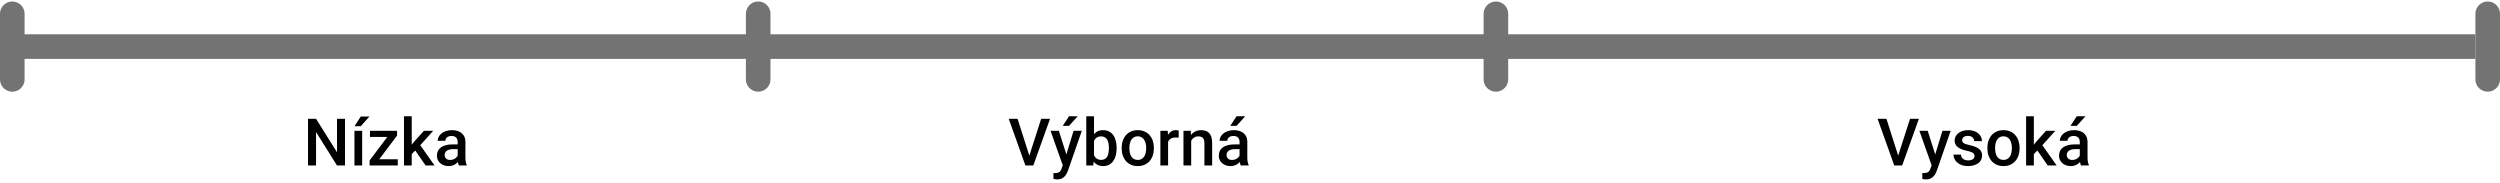 <svg width="300" height="22" viewBox="0 0 305 22" fill="none" xmlns="http://www.w3.org/2000/svg">
<line x1="2" y1="5.5" x2="92" y2="5.5" stroke="#737373" stroke-width="3"/>
<line x1="92.5" y1="1.5" x2="92.5" y2="9.5" stroke="#737373" stroke-width="3" stroke-linecap="round"/>
<line x1="182.5" y1="1.5" x2="182.5" y2="9.5" stroke="#737373" stroke-width="3" stroke-linecap="round"/>
<line x1="303.5" y1="1.5" x2="303.5" y2="9.5" stroke="#737373" stroke-width="3" stroke-linecap="round"/>
<line x1="1.5" y1="1.5" x2="1.5" y2="9.5" stroke="#737373" stroke-width="3" stroke-linecap="round"/>
<line x1="92" y1="5.5" x2="182" y2="5.5" stroke="#737373" stroke-width="3"/>
<line x1="182" y1="5.5" x2="302" y2="5.5" stroke="#737373" stroke-width="3"/>
<path d="M42.09 14.312V20H41.109L38.559 15.926V20H37.578V14.312H38.559L41.117 18.395V14.312H42.09ZM44.184 15.773V20H43.242V15.773H44.184ZM43.25 15.211L44.012 14.035H45.074L44.012 15.211H43.25ZM48.527 19.25V20H45.379V19.25H48.527ZM48.441 16.359L45.699 20H45.09V19.395L47.816 15.773H48.441V16.359ZM48.078 15.773V16.523H45.137V15.773H48.078ZM50.23 14V20H49.285V14H50.23ZM52.855 15.773L51.016 17.812L50.008 18.844L49.762 18.047L50.523 17.105L51.719 15.773H52.855ZM51.922 20L50.551 18.016L51.145 17.355L53.012 20H51.922ZM55.836 19.152V17.137C55.836 16.986 55.809 16.855 55.754 16.746C55.699 16.637 55.616 16.552 55.504 16.492C55.395 16.432 55.257 16.402 55.09 16.402C54.936 16.402 54.803 16.428 54.691 16.48C54.579 16.533 54.492 16.603 54.43 16.691C54.367 16.78 54.336 16.88 54.336 16.992H53.398C53.398 16.826 53.439 16.664 53.52 16.508C53.6 16.352 53.717 16.212 53.871 16.09C54.025 15.967 54.208 15.871 54.422 15.801C54.635 15.73 54.875 15.695 55.141 15.695C55.458 15.695 55.74 15.749 55.984 15.855C56.232 15.962 56.426 16.124 56.566 16.34C56.71 16.553 56.781 16.822 56.781 17.145V19.023C56.781 19.216 56.794 19.389 56.82 19.543C56.849 19.694 56.889 19.826 56.941 19.938V20H55.977C55.932 19.898 55.897 19.77 55.871 19.613C55.848 19.454 55.836 19.301 55.836 19.152ZM55.973 17.43L55.98 18.012H55.305C55.13 18.012 54.977 18.029 54.844 18.062C54.711 18.094 54.6 18.141 54.512 18.203C54.423 18.266 54.357 18.341 54.312 18.43C54.268 18.518 54.246 18.619 54.246 18.73C54.246 18.842 54.272 18.945 54.324 19.039C54.376 19.13 54.452 19.202 54.551 19.254C54.652 19.306 54.775 19.332 54.918 19.332C55.111 19.332 55.279 19.293 55.422 19.215C55.568 19.134 55.682 19.037 55.766 18.922C55.849 18.805 55.893 18.694 55.898 18.59L56.203 19.008C56.172 19.115 56.118 19.229 56.043 19.352C55.967 19.474 55.868 19.591 55.746 19.703C55.626 19.812 55.482 19.902 55.312 19.973C55.146 20.043 54.953 20.078 54.734 20.078C54.458 20.078 54.212 20.023 53.996 19.914C53.78 19.802 53.611 19.652 53.488 19.465C53.366 19.275 53.305 19.06 53.305 18.82C53.305 18.596 53.346 18.398 53.43 18.227C53.516 18.052 53.641 17.906 53.805 17.789C53.971 17.672 54.175 17.583 54.414 17.523C54.654 17.461 54.927 17.43 55.234 17.43H55.973Z" fill="black"/>
<path d="M231.527 18.961L233.023 14.312H234.105L232.066 20H231.336L231.527 18.961ZM230.145 14.312L231.629 18.961L231.832 20H231.098L229.066 14.312H230.145ZM235.828 19.539L236.977 15.773H237.984L236.289 20.645C236.25 20.749 236.199 20.862 236.137 20.984C236.074 21.107 235.992 21.223 235.891 21.332C235.792 21.444 235.668 21.534 235.52 21.602C235.371 21.672 235.191 21.707 234.98 21.707C234.897 21.707 234.816 21.699 234.738 21.684C234.663 21.671 234.591 21.656 234.523 21.641L234.52 20.922C234.546 20.924 234.577 20.927 234.613 20.93C234.652 20.932 234.684 20.934 234.707 20.934C234.863 20.934 234.993 20.914 235.098 20.875C235.202 20.838 235.286 20.779 235.352 20.695C235.419 20.612 235.477 20.5 235.523 20.359L235.828 19.539ZM235.18 15.773L236.184 18.938L236.352 19.93L235.699 20.098L234.164 15.773H235.18ZM240.895 18.855C240.895 18.762 240.871 18.677 240.824 18.602C240.777 18.523 240.688 18.453 240.555 18.391C240.424 18.328 240.232 18.271 239.977 18.219C239.753 18.169 239.547 18.111 239.359 18.043C239.174 17.973 239.016 17.888 238.883 17.789C238.75 17.69 238.647 17.573 238.574 17.438C238.501 17.302 238.465 17.146 238.465 16.969C238.465 16.797 238.503 16.634 238.578 16.48C238.654 16.327 238.762 16.191 238.902 16.074C239.043 15.957 239.214 15.865 239.414 15.797C239.617 15.729 239.844 15.695 240.094 15.695C240.448 15.695 240.751 15.755 241.004 15.875C241.259 15.992 241.454 16.152 241.59 16.355C241.725 16.556 241.793 16.783 241.793 17.035H240.852C240.852 16.923 240.823 16.819 240.766 16.723C240.711 16.624 240.628 16.544 240.516 16.484C240.404 16.422 240.263 16.391 240.094 16.391C239.932 16.391 239.798 16.417 239.691 16.469C239.587 16.518 239.509 16.583 239.457 16.664C239.408 16.745 239.383 16.833 239.383 16.93C239.383 17 239.396 17.064 239.422 17.121C239.451 17.176 239.497 17.227 239.562 17.273C239.628 17.318 239.716 17.359 239.828 17.398C239.943 17.438 240.086 17.475 240.258 17.512C240.581 17.579 240.858 17.667 241.09 17.773C241.324 17.878 241.504 18.013 241.629 18.18C241.754 18.344 241.816 18.552 241.816 18.805C241.816 18.992 241.776 19.164 241.695 19.32C241.617 19.474 241.503 19.608 241.352 19.723C241.201 19.835 241.02 19.922 240.809 19.984C240.6 20.047 240.366 20.078 240.105 20.078C239.723 20.078 239.398 20.01 239.133 19.875C238.867 19.737 238.665 19.561 238.527 19.348C238.392 19.131 238.324 18.908 238.324 18.676H239.234C239.245 18.85 239.293 18.99 239.379 19.094C239.467 19.195 239.577 19.27 239.707 19.316C239.84 19.361 239.977 19.383 240.117 19.383C240.286 19.383 240.428 19.361 240.543 19.316C240.658 19.27 240.745 19.207 240.805 19.129C240.865 19.048 240.895 18.957 240.895 18.855ZM242.461 17.934V17.844C242.461 17.539 242.505 17.256 242.594 16.996C242.682 16.733 242.81 16.505 242.977 16.312C243.146 16.117 243.352 15.966 243.594 15.859C243.839 15.75 244.115 15.695 244.422 15.695C244.732 15.695 245.008 15.75 245.25 15.859C245.495 15.966 245.702 16.117 245.871 16.312C246.04 16.505 246.169 16.733 246.258 16.996C246.346 17.256 246.391 17.539 246.391 17.844V17.934C246.391 18.238 246.346 18.521 246.258 18.781C246.169 19.042 246.04 19.27 245.871 19.465C245.702 19.658 245.496 19.809 245.254 19.918C245.012 20.025 244.737 20.078 244.43 20.078C244.12 20.078 243.842 20.025 243.598 19.918C243.355 19.809 243.15 19.658 242.98 19.465C242.811 19.27 242.682 19.042 242.594 18.781C242.505 18.521 242.461 18.238 242.461 17.934ZM243.402 17.844V17.934C243.402 18.124 243.422 18.303 243.461 18.473C243.5 18.642 243.561 18.79 243.645 18.918C243.728 19.046 243.835 19.146 243.965 19.219C244.095 19.292 244.25 19.328 244.43 19.328C244.604 19.328 244.755 19.292 244.883 19.219C245.013 19.146 245.12 19.046 245.203 18.918C245.286 18.79 245.348 18.642 245.387 18.473C245.428 18.303 245.449 18.124 245.449 17.934V17.844C245.449 17.656 245.428 17.479 245.387 17.312C245.348 17.143 245.285 16.994 245.199 16.863C245.116 16.733 245.009 16.631 244.879 16.559C244.751 16.483 244.599 16.445 244.422 16.445C244.245 16.445 244.091 16.483 243.961 16.559C243.833 16.631 243.728 16.733 243.645 16.863C243.561 16.994 243.5 17.143 243.461 17.312C243.422 17.479 243.402 17.656 243.402 17.844ZM248.129 14V20H247.184V14H248.129ZM250.754 15.773L248.914 17.812L247.906 18.844L247.66 18.047L248.422 17.105L249.617 15.773H250.754ZM249.82 20L248.449 18.016L249.043 17.355L250.91 20H249.82ZM253.734 19.152V17.137C253.734 16.986 253.707 16.855 253.652 16.746C253.598 16.637 253.514 16.552 253.402 16.492C253.293 16.432 253.155 16.402 252.988 16.402C252.835 16.402 252.702 16.428 252.59 16.48C252.478 16.533 252.391 16.603 252.328 16.691C252.266 16.78 252.234 16.88 252.234 16.992H251.297C251.297 16.826 251.337 16.664 251.418 16.508C251.499 16.352 251.616 16.212 251.77 16.09C251.923 15.967 252.107 15.871 252.32 15.801C252.534 15.73 252.773 15.695 253.039 15.695C253.357 15.695 253.638 15.749 253.883 15.855C254.13 15.962 254.324 16.124 254.465 16.34C254.608 16.553 254.68 16.822 254.68 17.145V19.023C254.68 19.216 254.693 19.389 254.719 19.543C254.747 19.694 254.788 19.826 254.84 19.938V20H253.875C253.831 19.898 253.796 19.77 253.77 19.613C253.746 19.454 253.734 19.301 253.734 19.152ZM253.871 17.43L253.879 18.012H253.203C253.029 18.012 252.875 18.029 252.742 18.062C252.609 18.094 252.499 18.141 252.41 18.203C252.322 18.266 252.255 18.341 252.211 18.43C252.167 18.518 252.145 18.619 252.145 18.73C252.145 18.842 252.171 18.945 252.223 19.039C252.275 19.13 252.35 19.202 252.449 19.254C252.551 19.306 252.673 19.332 252.816 19.332C253.009 19.332 253.177 19.293 253.32 19.215C253.466 19.134 253.581 19.037 253.664 18.922C253.747 18.805 253.792 18.694 253.797 18.59L254.102 19.008C254.07 19.115 254.017 19.229 253.941 19.352C253.866 19.474 253.767 19.591 253.645 19.703C253.525 19.812 253.38 19.902 253.211 19.973C253.044 20.043 252.852 20.078 252.633 20.078C252.357 20.078 252.111 20.023 251.895 19.914C251.678 19.802 251.509 19.652 251.387 19.465C251.264 19.275 251.203 19.06 251.203 18.82C251.203 18.596 251.245 18.398 251.328 18.227C251.414 18.052 251.539 17.906 251.703 17.789C251.87 17.672 252.073 17.583 252.312 17.523C252.552 17.461 252.826 17.43 253.133 17.43H253.871ZM252.602 15.176L253.363 14H254.426L253.363 15.176H252.602Z" fill="black"/>
<path d="M125.527 18.961L127.023 14.312H128.105L126.066 20H125.336L125.527 18.961ZM124.145 14.312L125.629 18.961L125.832 20H125.098L123.066 14.312H124.145ZM129.828 19.539L130.977 15.773H131.984L130.289 20.645C130.25 20.749 130.199 20.862 130.137 20.984C130.074 21.107 129.992 21.223 129.891 21.332C129.792 21.444 129.668 21.534 129.52 21.602C129.371 21.672 129.191 21.707 128.98 21.707C128.897 21.707 128.816 21.699 128.738 21.684C128.663 21.671 128.591 21.656 128.523 21.641L128.52 20.922C128.546 20.924 128.577 20.927 128.613 20.93C128.652 20.932 128.684 20.934 128.707 20.934C128.863 20.934 128.993 20.914 129.098 20.875C129.202 20.838 129.286 20.779 129.352 20.695C129.419 20.612 129.477 20.5 129.523 20.359L129.828 19.539ZM129.18 15.773L130.184 18.938L130.352 19.93L129.699 20.098L128.164 15.773H129.18ZM129.656 15.176L130.418 14H131.48L130.418 15.176H129.656ZM132.527 14H133.469V19.098L133.379 20H132.527V14ZM136.227 17.848V17.93C136.227 18.242 136.191 18.53 136.121 18.793C136.053 19.053 135.949 19.28 135.809 19.473C135.671 19.665 135.499 19.815 135.293 19.922C135.09 20.026 134.854 20.078 134.586 20.078C134.323 20.078 134.094 20.029 133.898 19.93C133.703 19.831 133.539 19.69 133.406 19.508C133.276 19.326 133.171 19.108 133.09 18.855C133.009 18.603 132.952 18.324 132.918 18.02V17.758C132.952 17.451 133.009 17.172 133.09 16.922C133.171 16.669 133.276 16.452 133.406 16.27C133.539 16.085 133.702 15.943 133.895 15.844C134.09 15.745 134.318 15.695 134.578 15.695C134.849 15.695 135.087 15.747 135.293 15.852C135.501 15.956 135.674 16.104 135.812 16.297C135.951 16.487 136.053 16.713 136.121 16.977C136.191 17.24 136.227 17.53 136.227 17.848ZM135.285 17.93V17.848C135.285 17.658 135.27 17.479 135.238 17.312C135.207 17.143 135.155 16.995 135.082 16.867C135.012 16.74 134.915 16.639 134.793 16.566C134.673 16.491 134.523 16.453 134.344 16.453C134.177 16.453 134.034 16.482 133.914 16.539C133.794 16.596 133.694 16.674 133.613 16.773C133.533 16.872 133.469 16.987 133.422 17.117C133.378 17.247 133.348 17.388 133.332 17.539V18.246C133.355 18.441 133.405 18.621 133.48 18.785C133.559 18.947 133.668 19.077 133.809 19.176C133.949 19.272 134.13 19.32 134.352 19.32C134.526 19.32 134.673 19.285 134.793 19.215C134.913 19.145 135.008 19.047 135.078 18.922C135.151 18.794 135.203 18.646 135.234 18.477C135.268 18.307 135.285 18.125 135.285 17.93ZM136.844 17.934V17.844C136.844 17.539 136.888 17.256 136.977 16.996C137.065 16.733 137.193 16.505 137.359 16.312C137.529 16.117 137.734 15.966 137.977 15.859C138.221 15.75 138.497 15.695 138.805 15.695C139.115 15.695 139.391 15.75 139.633 15.859C139.878 15.966 140.085 16.117 140.254 16.312C140.423 16.505 140.552 16.733 140.641 16.996C140.729 17.256 140.773 17.539 140.773 17.844V17.934C140.773 18.238 140.729 18.521 140.641 18.781C140.552 19.042 140.423 19.27 140.254 19.465C140.085 19.658 139.879 19.809 139.637 19.918C139.395 20.025 139.12 20.078 138.812 20.078C138.503 20.078 138.225 20.025 137.98 19.918C137.738 19.809 137.533 19.658 137.363 19.465C137.194 19.27 137.065 19.042 136.977 18.781C136.888 18.521 136.844 18.238 136.844 17.934ZM137.785 17.844V17.934C137.785 18.124 137.805 18.303 137.844 18.473C137.883 18.642 137.944 18.79 138.027 18.918C138.111 19.046 138.217 19.146 138.348 19.219C138.478 19.292 138.633 19.328 138.812 19.328C138.987 19.328 139.138 19.292 139.266 19.219C139.396 19.146 139.503 19.046 139.586 18.918C139.669 18.79 139.73 18.642 139.77 18.473C139.811 18.303 139.832 18.124 139.832 17.934V17.844C139.832 17.656 139.811 17.479 139.77 17.312C139.73 17.143 139.668 16.994 139.582 16.863C139.499 16.733 139.392 16.631 139.262 16.559C139.134 16.483 138.982 16.445 138.805 16.445C138.628 16.445 138.474 16.483 138.344 16.559C138.216 16.631 138.111 16.733 138.027 16.863C137.944 16.994 137.883 17.143 137.844 17.312C137.805 17.479 137.785 17.656 137.785 17.844ZM142.508 16.578V20H141.566V15.773H142.465L142.508 16.578ZM143.801 15.746L143.793 16.621C143.736 16.611 143.673 16.603 143.605 16.598C143.54 16.592 143.475 16.59 143.41 16.59C143.249 16.59 143.107 16.613 142.984 16.66C142.862 16.704 142.759 16.77 142.676 16.855C142.595 16.939 142.533 17.04 142.488 17.16C142.444 17.28 142.418 17.414 142.41 17.562L142.195 17.578C142.195 17.312 142.221 17.066 142.273 16.84C142.326 16.613 142.404 16.414 142.508 16.242C142.615 16.07 142.747 15.936 142.906 15.84C143.068 15.743 143.254 15.695 143.465 15.695C143.522 15.695 143.583 15.7 143.648 15.711C143.716 15.721 143.767 15.733 143.801 15.746ZM145.324 16.676V20H144.383V15.773H145.27L145.324 16.676ZM145.156 17.73L144.852 17.727C144.854 17.427 144.896 17.152 144.977 16.902C145.06 16.652 145.174 16.438 145.32 16.258C145.469 16.078 145.646 15.94 145.852 15.844C146.057 15.745 146.286 15.695 146.539 15.695C146.742 15.695 146.926 15.724 147.09 15.781C147.257 15.836 147.398 15.926 147.516 16.051C147.635 16.176 147.727 16.338 147.789 16.539C147.852 16.737 147.883 16.98 147.883 17.27V20H146.938V17.266C146.938 17.062 146.908 16.902 146.848 16.785C146.79 16.665 146.706 16.581 146.594 16.531C146.484 16.479 146.348 16.453 146.184 16.453C146.022 16.453 145.878 16.487 145.75 16.555C145.622 16.622 145.514 16.715 145.426 16.832C145.34 16.949 145.273 17.085 145.227 17.238C145.18 17.392 145.156 17.556 145.156 17.73ZM151.227 19.152V17.137C151.227 16.986 151.199 16.855 151.145 16.746C151.09 16.637 151.007 16.552 150.895 16.492C150.785 16.432 150.647 16.402 150.48 16.402C150.327 16.402 150.194 16.428 150.082 16.48C149.97 16.533 149.883 16.603 149.82 16.691C149.758 16.78 149.727 16.88 149.727 16.992H148.789C148.789 16.826 148.829 16.664 148.91 16.508C148.991 16.352 149.108 16.212 149.262 16.09C149.415 15.967 149.599 15.871 149.812 15.801C150.026 15.73 150.266 15.695 150.531 15.695C150.849 15.695 151.13 15.749 151.375 15.855C151.622 15.962 151.816 16.124 151.957 16.34C152.1 16.553 152.172 16.822 152.172 17.145V19.023C152.172 19.216 152.185 19.389 152.211 19.543C152.24 19.694 152.28 19.826 152.332 19.938V20H151.367C151.323 19.898 151.288 19.77 151.262 19.613C151.238 19.454 151.227 19.301 151.227 19.152ZM151.363 17.43L151.371 18.012H150.695C150.521 18.012 150.367 18.029 150.234 18.062C150.102 18.094 149.991 18.141 149.902 18.203C149.814 18.266 149.747 18.341 149.703 18.43C149.659 18.518 149.637 18.619 149.637 18.73C149.637 18.842 149.663 18.945 149.715 19.039C149.767 19.13 149.842 19.202 149.941 19.254C150.043 19.306 150.165 19.332 150.309 19.332C150.501 19.332 150.669 19.293 150.812 19.215C150.958 19.134 151.073 19.037 151.156 18.922C151.24 18.805 151.284 18.694 151.289 18.59L151.594 19.008C151.562 19.115 151.509 19.229 151.434 19.352C151.358 19.474 151.259 19.591 151.137 19.703C151.017 19.812 150.872 19.902 150.703 19.973C150.536 20.043 150.344 20.078 150.125 20.078C149.849 20.078 149.603 20.023 149.387 19.914C149.171 19.802 149.001 19.652 148.879 19.465C148.757 19.275 148.695 19.06 148.695 18.82C148.695 18.596 148.737 18.398 148.82 18.227C148.906 18.052 149.031 17.906 149.195 17.789C149.362 17.672 149.565 17.583 149.805 17.523C150.044 17.461 150.318 17.43 150.625 17.43H151.363ZM150.094 15.176L150.855 14H151.918L150.855 15.176H150.094Z" fill="black"/>
</svg>
